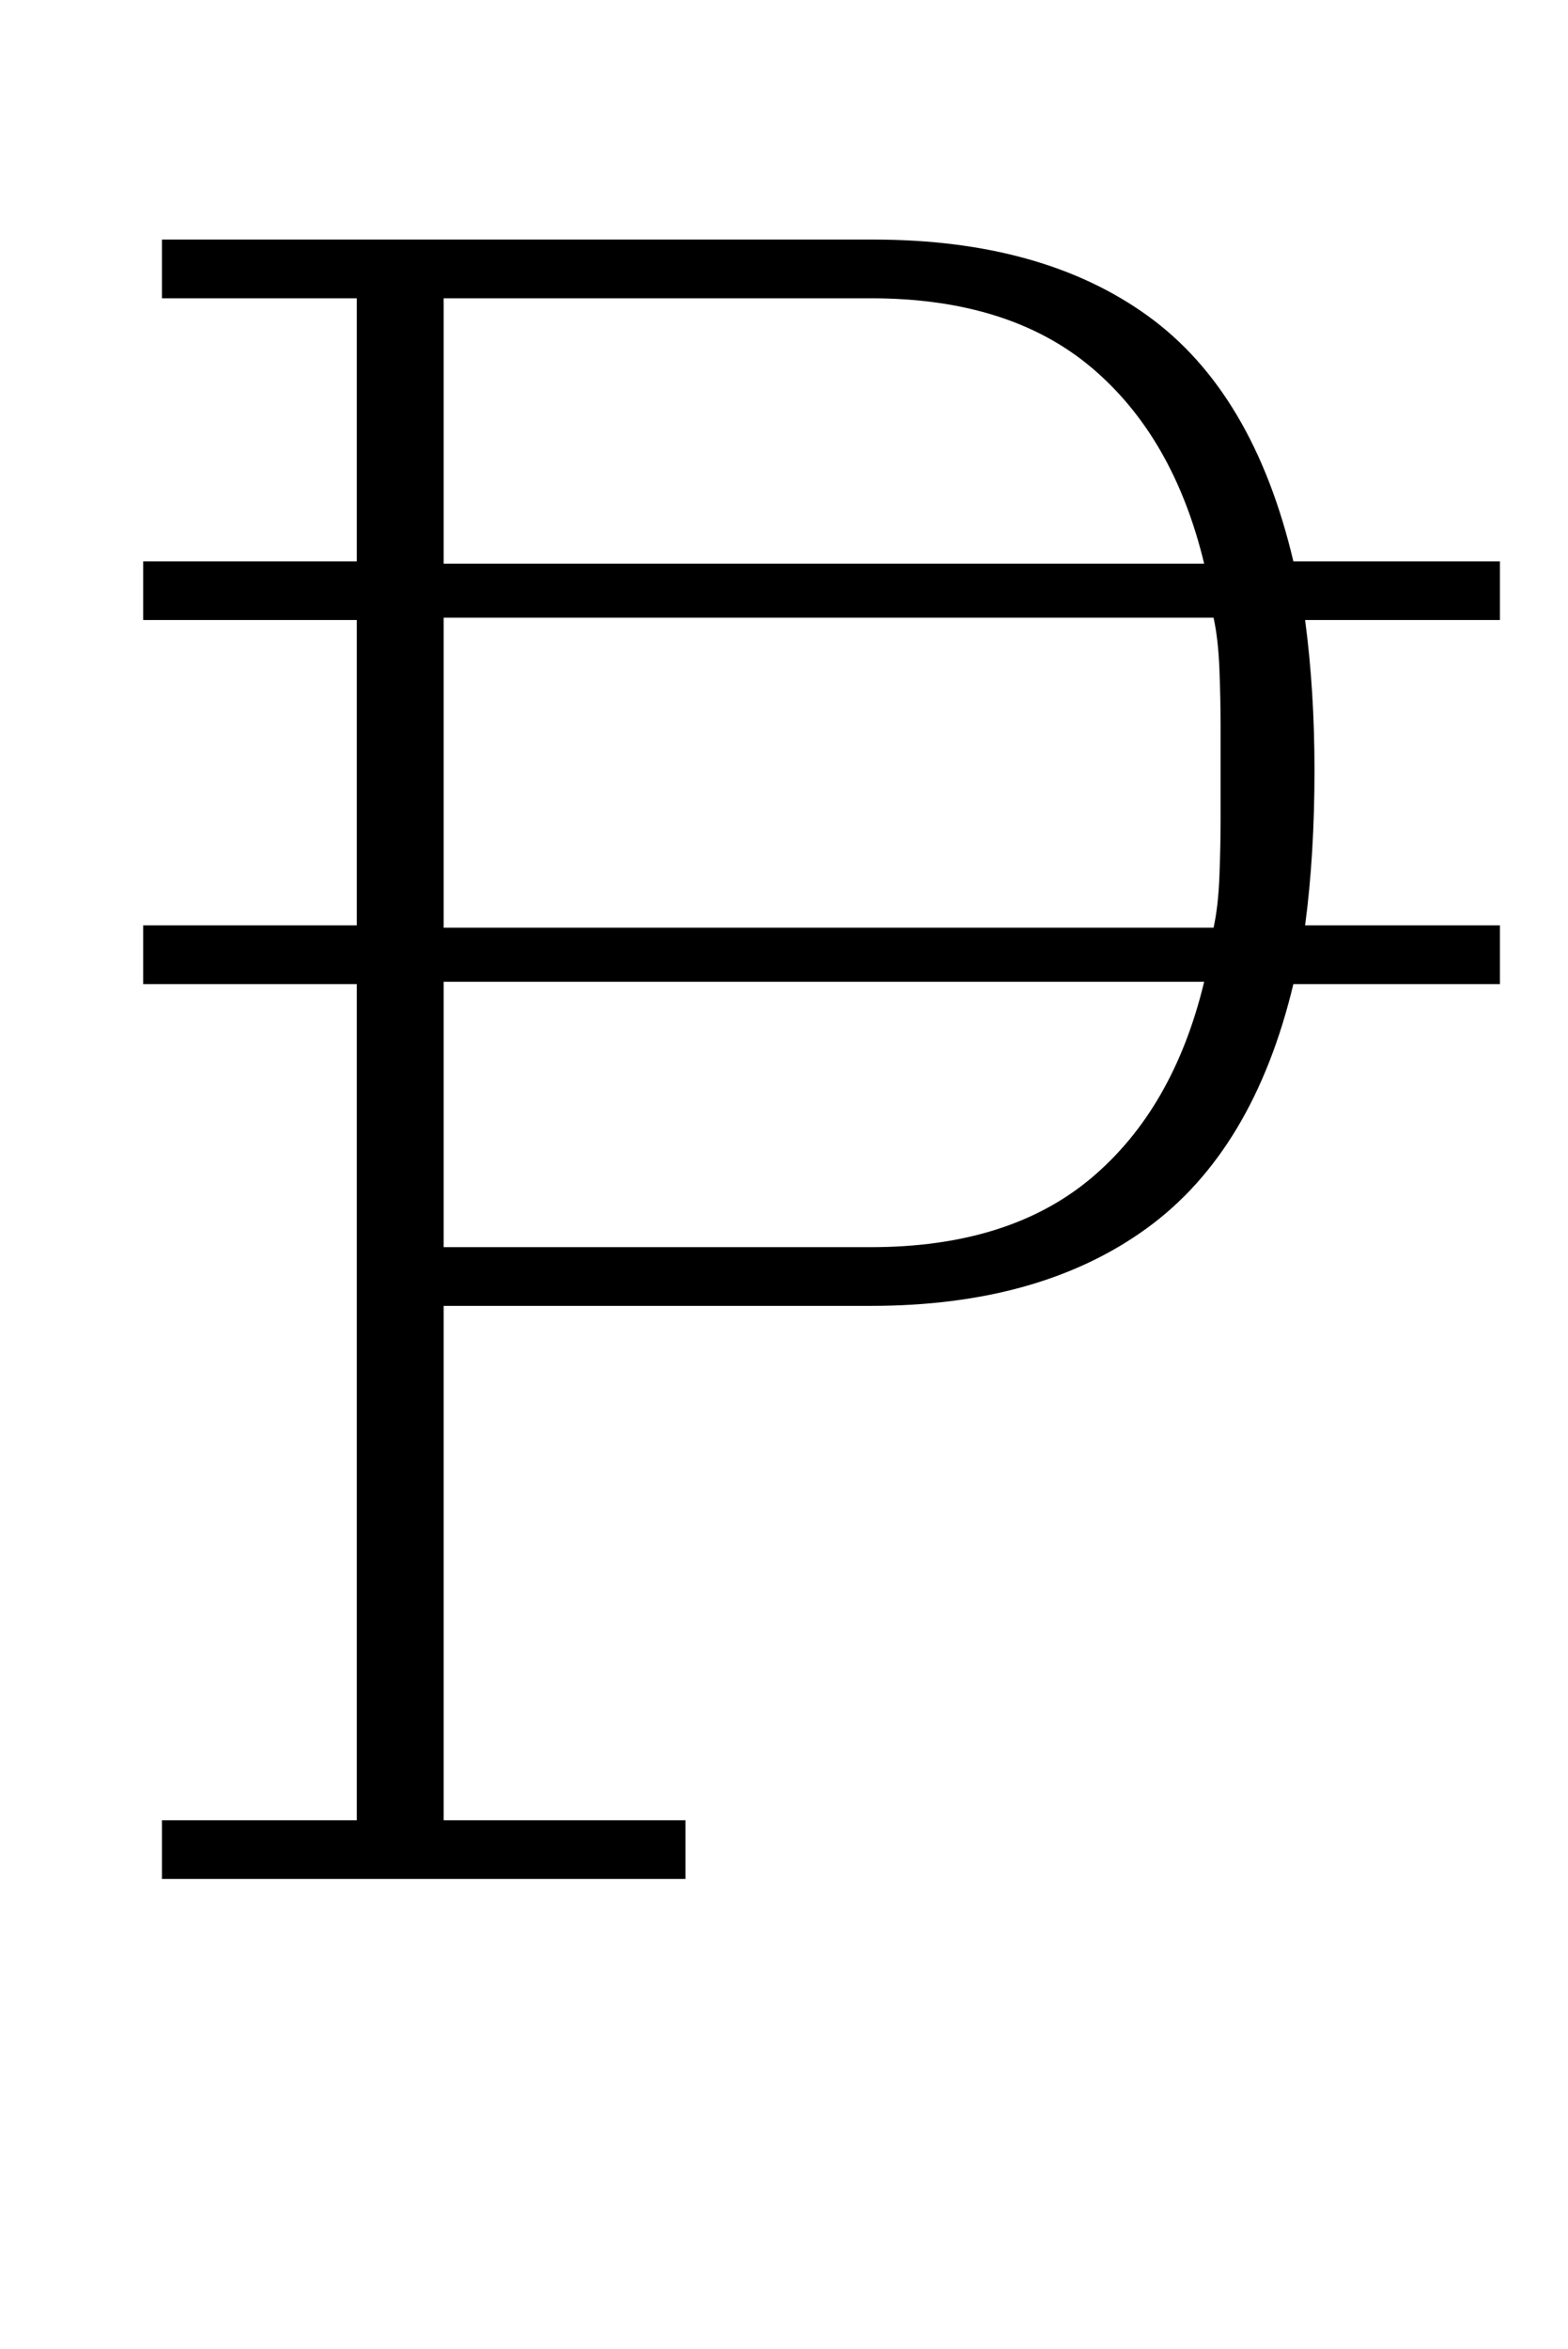 <?xml version="1.0" standalone="no"?>
<!DOCTYPE svg PUBLIC "-//W3C//DTD SVG 1.1//EN" "http://www.w3.org/Graphics/SVG/1.1/DTD/svg11.dtd" >
<svg xmlns="http://www.w3.org/2000/svg" xmlns:xlink="http://www.w3.org/1999/xlink" version="1.1" viewBox="-10 0 668 1000">
  <g transform="matrix(1 0 0 -1 0 800)">
   <path fill="currentColor"
d="M59 25h83v356h-91v25h91v130h-91v25h91v112h-83v25h303q72 0 117 -32.5t62 -104.5h88v-25h-83q2 -15 3 -31t1 -33q0 -18 -1 -34.5t-3 -31.5h83v-25h-88q-17 -71 -62.5 -104t-117.5 -33h-182v-219h103v-25h-223v25zM179 269h182q59 0 94 29.5t48 83.5h-324v-113zM179 560
h324q-13 54 -48 83.5t-94 29.5h-182v-113zM179 405h328q2 9 2.5 22t0.5 24v40q0 11 -0.5 24t-2.5 22h-328v-132z" />
  </g>

</svg>
